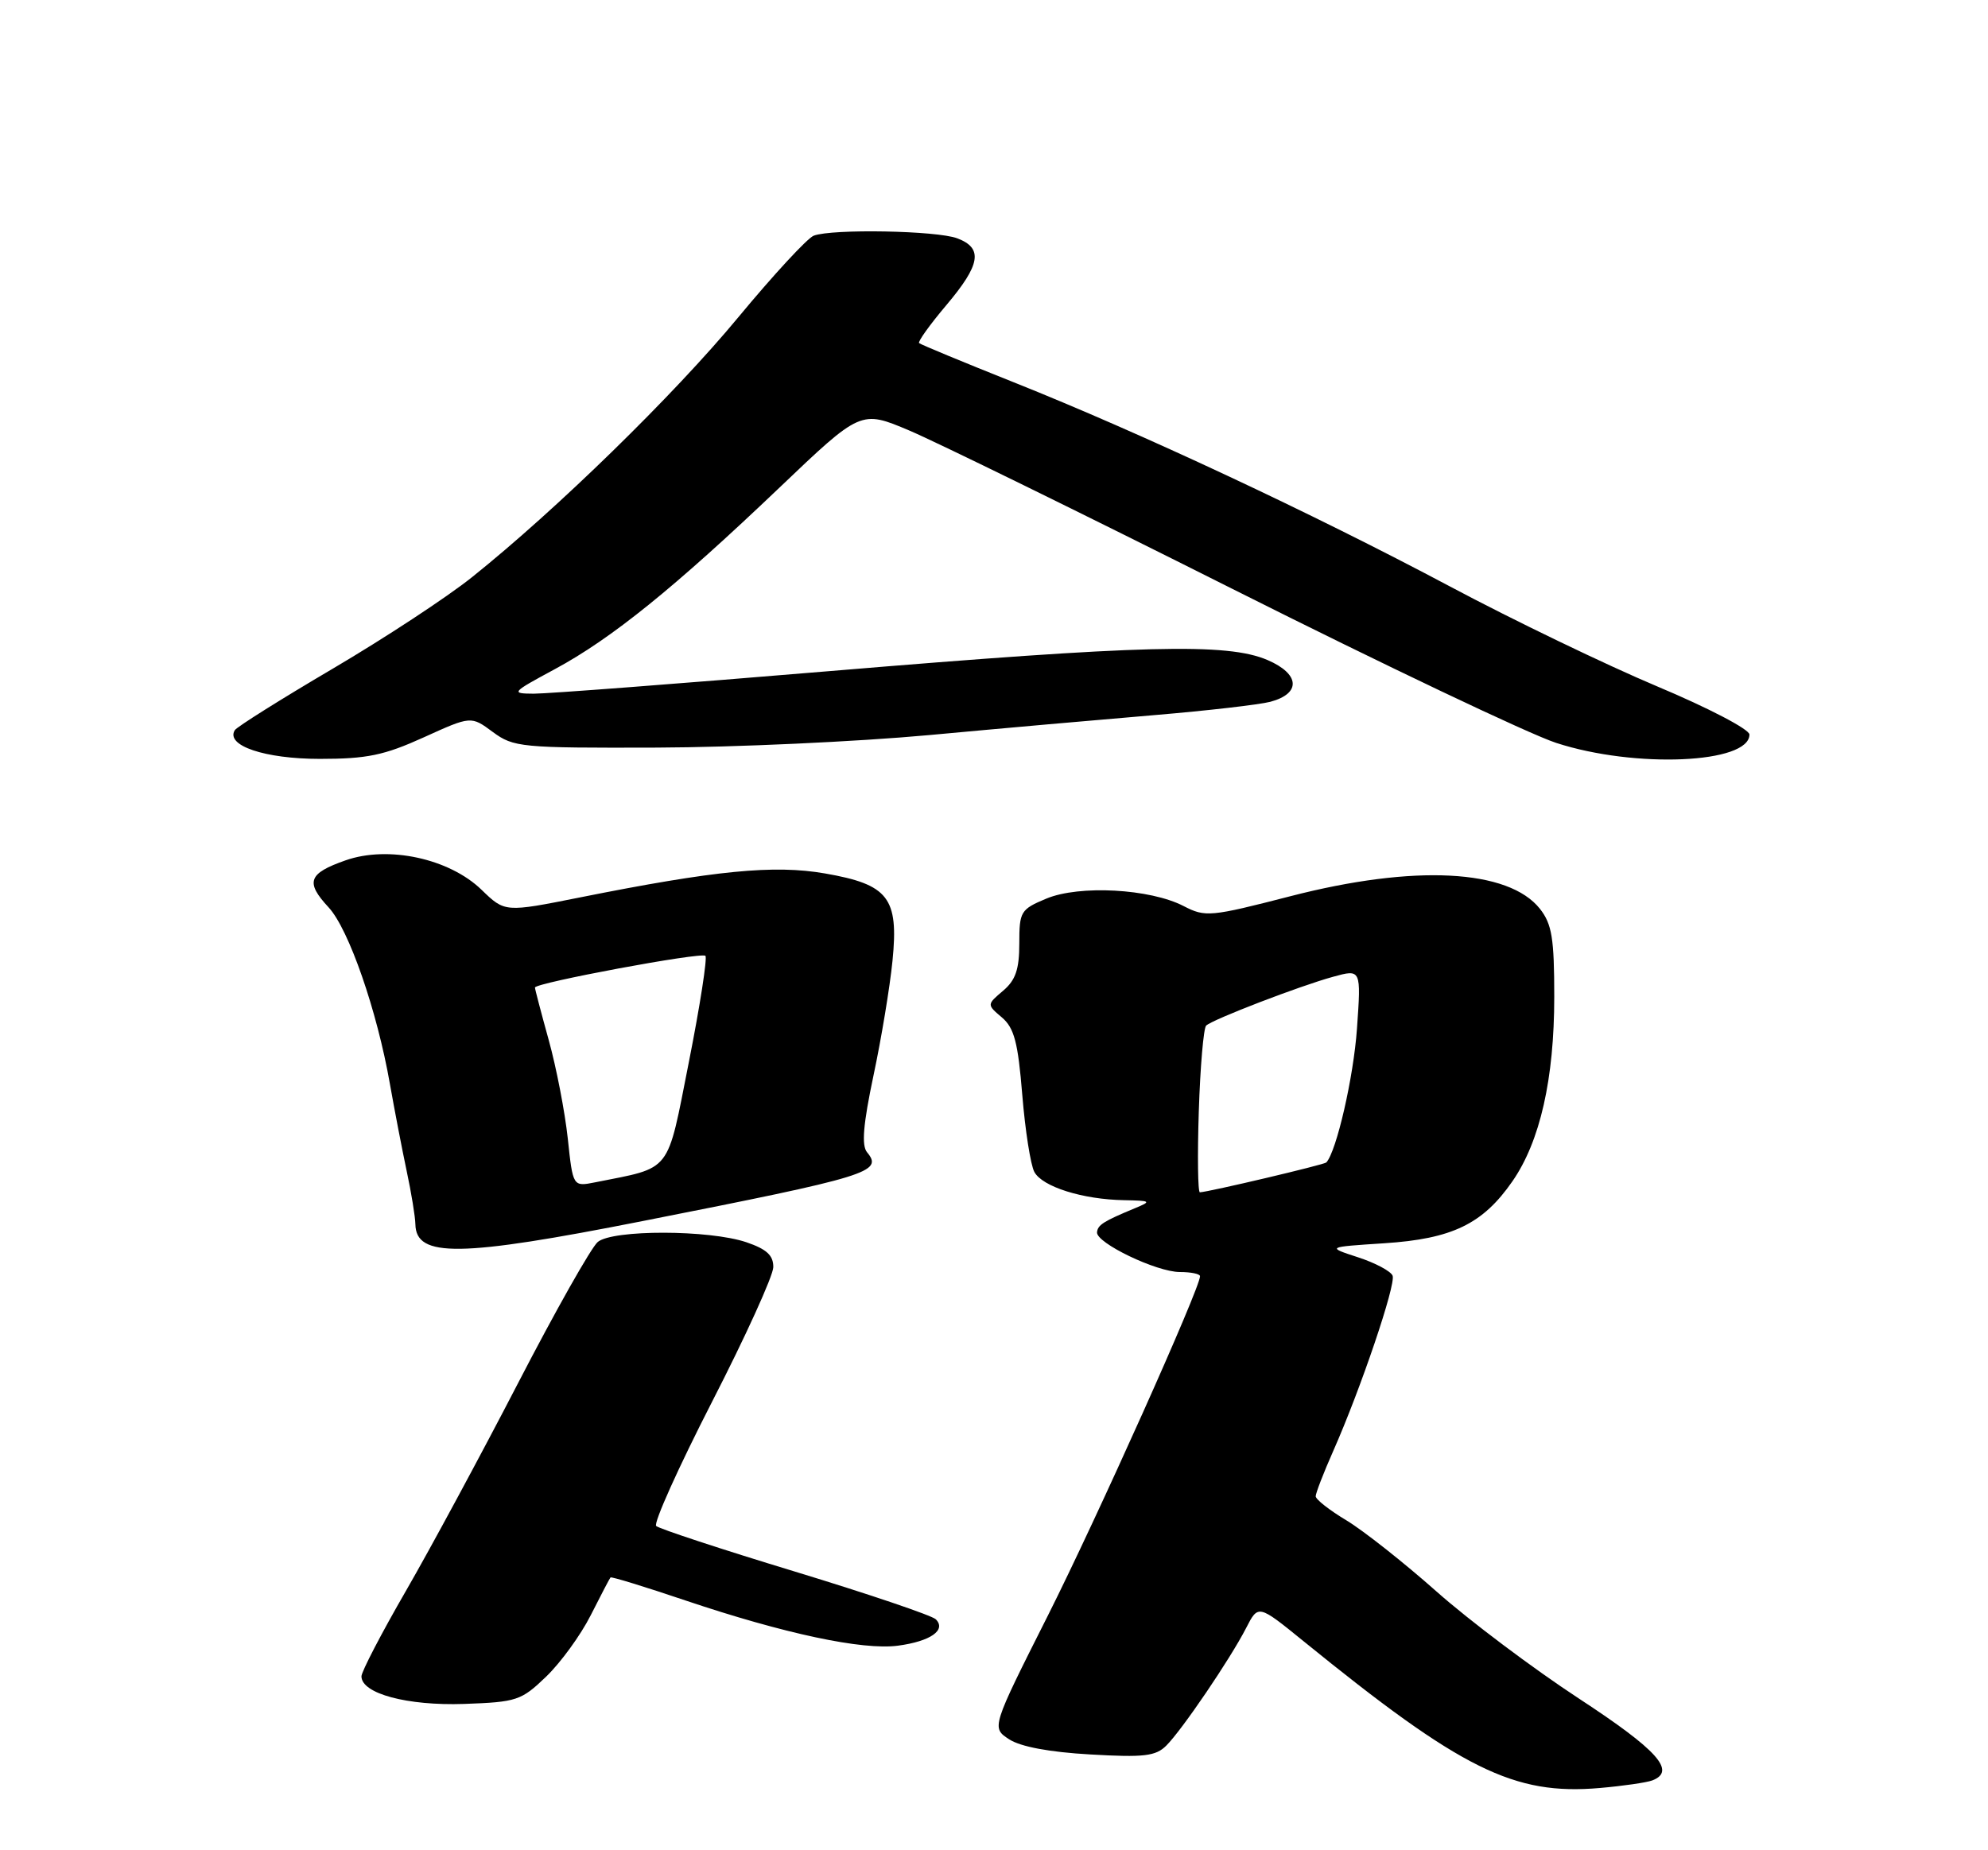 <?xml version="1.0" encoding="UTF-8" standalone="no"?>
<!DOCTYPE svg PUBLIC "-//W3C//DTD SVG 1.1//EN" "http://www.w3.org/Graphics/SVG/1.1/DTD/svg11.dtd" >
<svg xmlns="http://www.w3.org/2000/svg" xmlns:xlink="http://www.w3.org/1999/xlink" version="1.1" viewBox="0 0 275 256">
 <g >
 <path fill="currentColor"
d=" M 228.57 246.34 C 231.91 245.05 229.31 242.15 218.39 235.00 C 212.10 230.88 203.24 224.22 198.72 220.21 C 194.20 216.20 188.59 211.77 186.25 210.36 C 183.91 208.96 182.00 207.46 182.00 207.03 C 182.00 206.60 183.08 203.80 184.41 200.80 C 188.23 192.17 193.11 177.74 192.64 176.51 C 192.40 175.89 190.25 174.74 187.85 173.96 C 183.50 172.54 183.50 172.54 191.50 172.02 C 200.87 171.41 205.12 169.36 209.21 163.45 C 213.04 157.93 215.00 149.27 215.00 137.92 C 215.00 129.83 214.68 127.87 213.03 125.76 C 208.69 120.25 195.63 119.58 178.51 124.00 C 167.42 126.86 166.74 126.92 163.74 125.37 C 159.09 122.96 149.31 122.43 144.75 124.33 C 141.18 125.82 141.00 126.12 141.00 130.54 C 141.00 134.12 140.49 135.62 138.75 137.09 C 136.50 139.00 136.50 139.00 138.60 140.78 C 140.30 142.24 140.82 144.22 141.41 151.48 C 141.81 156.38 142.56 161.18 143.08 162.15 C 144.18 164.20 149.76 165.96 155.50 166.06 C 159.22 166.13 159.33 166.21 157.00 167.17 C 152.64 168.98 151.85 169.48 151.75 170.50 C 151.62 171.98 159.99 176.00 163.21 176.00 C 164.75 176.00 166.00 176.26 166.00 176.58 C 166.00 178.24 151.77 209.97 144.97 223.50 C 137.14 239.05 137.14 239.05 139.59 240.65 C 141.16 241.68 145.18 242.43 150.82 242.75 C 158.26 243.18 159.87 242.99 161.34 241.52 C 163.53 239.33 170.19 229.52 172.38 225.25 C 174.05 221.99 174.05 221.99 180.28 227.05 C 202.19 244.85 209.41 248.43 221.32 247.39 C 224.52 247.11 227.78 246.64 228.57 246.34 Z  M 75.54 231.99 C 77.54 230.07 80.32 226.25 81.71 223.50 C 83.10 220.75 84.33 218.39 84.45 218.26 C 84.56 218.12 89.22 219.55 94.81 221.44 C 108.51 226.05 119.33 228.35 124.21 227.70 C 128.71 227.10 130.94 225.54 129.45 224.05 C 128.92 223.52 120.17 220.56 110.00 217.46 C 99.82 214.37 91.17 211.52 90.77 211.14 C 90.37 210.76 93.85 203.03 98.49 193.97 C 103.14 184.91 106.95 176.52 106.97 175.33 C 106.99 173.70 106.06 172.84 103.25 171.88 C 98.11 170.14 84.77 170.12 82.69 171.84 C 81.80 172.58 76.84 181.36 71.68 191.34 C 66.51 201.33 59.52 214.29 56.14 220.14 C 52.76 225.99 50.00 231.30 50.00 231.94 C 50.00 234.33 56.33 236.03 64.20 235.76 C 71.48 235.50 72.10 235.30 75.54 231.99 Z  M 88.94 168.94 C 120.27 162.76 122.21 162.17 119.94 159.43 C 119.16 158.49 119.40 155.58 120.83 148.81 C 121.92 143.69 123.10 136.55 123.46 132.93 C 124.33 124.22 122.91 122.38 114.11 120.85 C 107.09 119.63 98.95 120.42 80.17 124.18 C 69.84 126.24 69.84 126.24 66.61 123.11 C 62.15 118.79 53.71 116.96 47.80 119.04 C 42.64 120.85 42.21 122.05 45.46 125.55 C 48.25 128.57 52.16 139.83 53.94 150.00 C 54.57 153.57 55.61 158.97 56.25 162.00 C 56.90 165.03 57.44 168.35 57.46 169.39 C 57.55 174.03 63.59 173.95 88.94 168.94 Z  M 58.60 102.03 C 65.16 99.05 65.16 99.05 68.17 101.28 C 71.05 103.40 72.05 103.50 90.84 103.44 C 101.65 103.40 118.60 102.62 128.50 101.71 C 138.40 100.79 152.45 99.55 159.73 98.94 C 167.00 98.33 174.20 97.50 175.73 97.10 C 180.01 95.95 179.82 93.25 175.33 91.32 C 169.74 88.93 158.20 89.23 114.83 92.85 C 94.11 94.58 75.66 95.99 73.83 95.98 C 70.62 95.96 70.73 95.83 76.76 92.58 C 84.59 88.36 93.31 81.31 107.79 67.50 C 119.08 56.73 119.08 56.73 125.79 59.57 C 129.48 61.13 149.60 70.99 170.50 81.49 C 191.40 91.99 211.55 101.58 215.27 102.79 C 226.16 106.34 242.00 105.65 242.00 101.63 C 242.00 100.91 236.31 97.94 229.26 94.98 C 222.25 92.03 209.31 85.80 200.51 81.11 C 181.43 70.97 157.72 59.87 140.22 52.89 C 133.22 50.10 127.34 47.66 127.14 47.47 C 126.94 47.27 128.63 44.92 130.89 42.24 C 135.65 36.61 136.02 34.34 132.43 32.98 C 129.61 31.90 115.11 31.64 112.56 32.61 C 111.68 32.95 106.98 38.04 102.11 43.92 C 93.24 54.64 76.92 70.57 65.28 79.87 C 61.86 82.61 53.20 88.30 46.03 92.52 C 38.86 96.74 32.76 100.57 32.48 101.03 C 31.17 103.16 36.63 105.00 44.24 105.00 C 50.76 105.00 53.13 104.51 58.60 102.03 Z  M 165.83 153.75 C 166.03 147.56 166.49 142.23 166.85 141.90 C 167.79 141.03 179.81 136.41 184.40 135.15 C 188.29 134.08 188.29 134.08 187.71 142.32 C 187.24 149.04 184.88 159.30 183.47 160.84 C 183.18 161.15 167.26 164.91 165.98 164.97 C 165.70 164.99 165.63 159.94 165.83 153.75 Z  M 78.54 157.51 C 78.14 153.82 76.96 147.71 75.91 143.92 C 74.86 140.13 74.00 136.85 74.00 136.64 C 74.00 135.99 97.03 131.70 97.58 132.25 C 97.86 132.53 96.84 139.12 95.30 146.90 C 92.20 162.55 93.06 161.44 82.32 163.59 C 79.25 164.20 79.25 164.20 78.54 157.51 Z "/>
</g>
</svg>